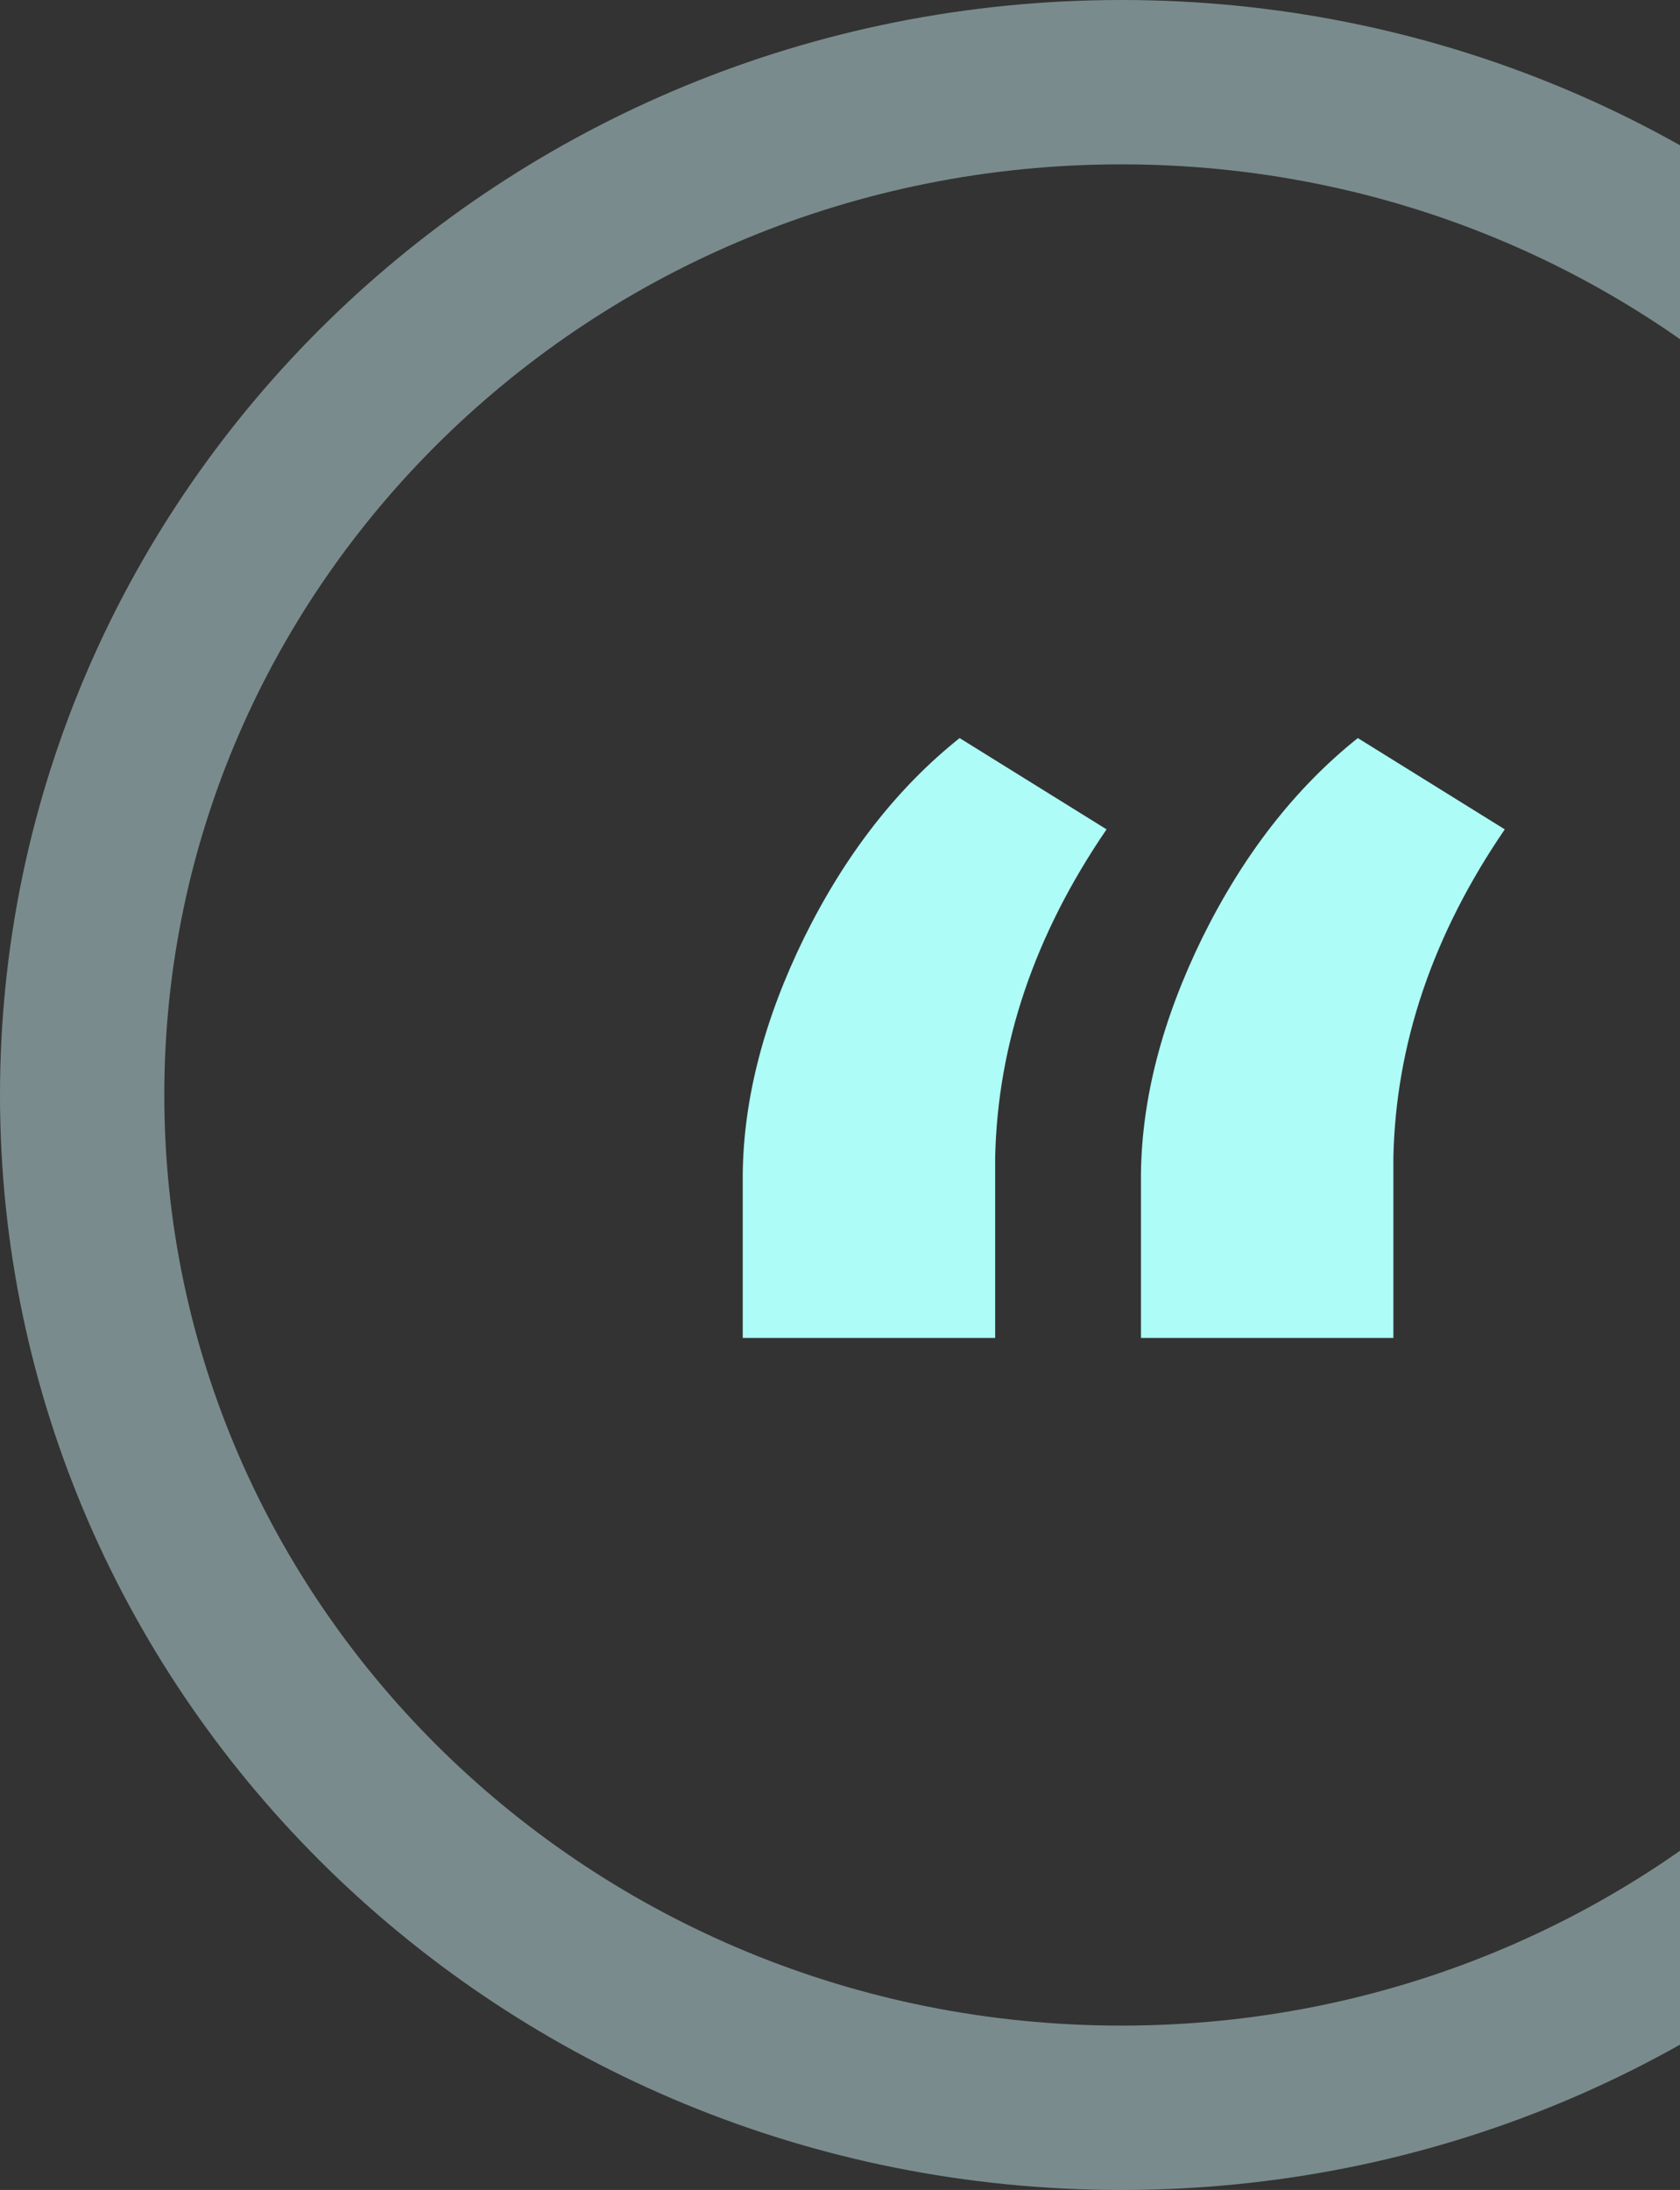 <svg width="409" height="533" viewBox="0 0 409 533" fill="none" xmlns="http://www.w3.org/2000/svg">
<rect x="0" y="0" width="409" height="533" fill="#333333" stroke="none"/>
<path d="M526 266.5C526 402.187 413.185 513 273 513C132.815 513 20 402.187 20 266.5C20 130.813 132.815 20 273 20C413.185 20 526 130.813 526 266.5Z" stroke="#C2E5E8" stroke-opacity="0.5" stroke-width="40"/>
<path d="M233.619 179.636L269.397 201.853C251.893 227.436 242.852 254.077 242.275 281.776V325.632H180.818V285.815C181.011 267.349 186.012 248.114 195.822 228.109C205.824 207.912 218.423 191.754 233.619 179.636ZM330.565 179.636L366.343 201.853C348.839 227.436 339.798 254.077 339.221 281.776V325.632H277.764V285.815C277.957 267.349 282.958 248.114 292.768 228.109C302.77 207.912 315.369 191.754 330.565 179.636Z" fill="#ADFCF7"/>
</svg>
